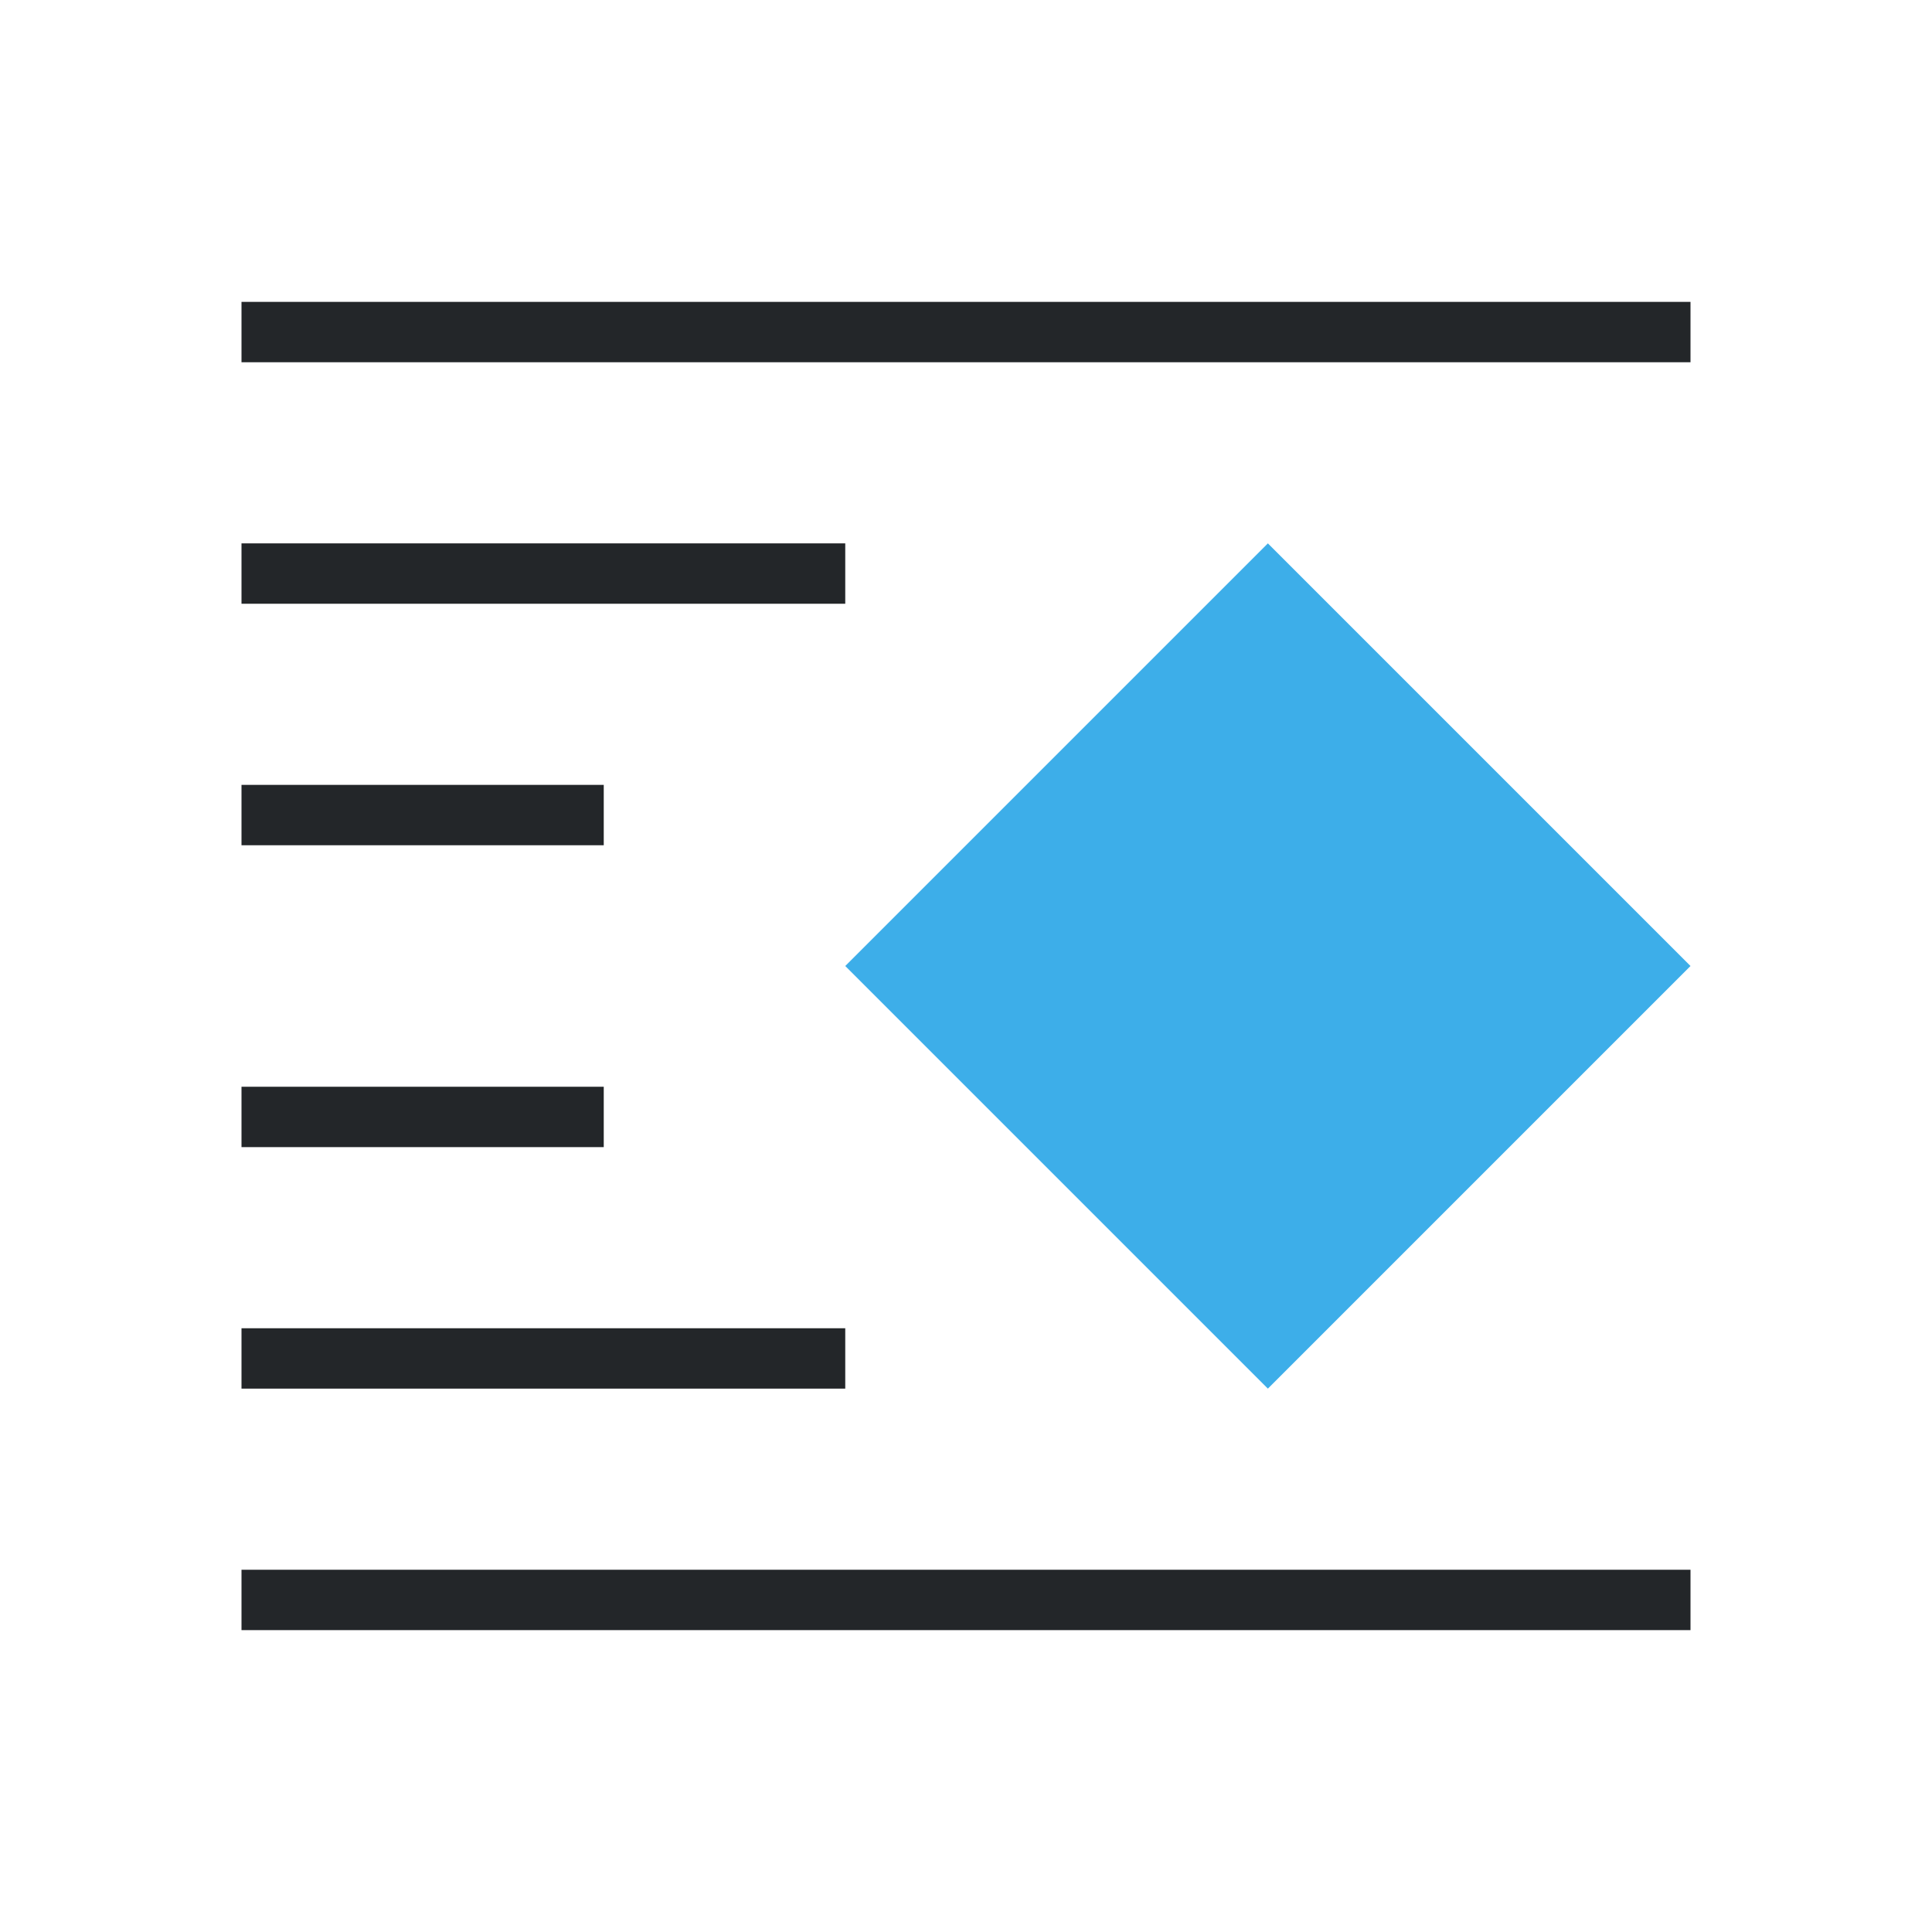 <svg viewBox="0 0 32 32" xmlns="http://www.w3.org/2000/svg"><path d="m21 9-7 7 7 7 7-7z" fill="#3daee9"/><path d="m4 5v1h24v-1zm0 4v1h10v-1zm0 4v1h6v-1zm0 5v1h6v-1zm0 4v1h10v-1zm0 4v1h24v-1z" fill="#232629"/></svg>